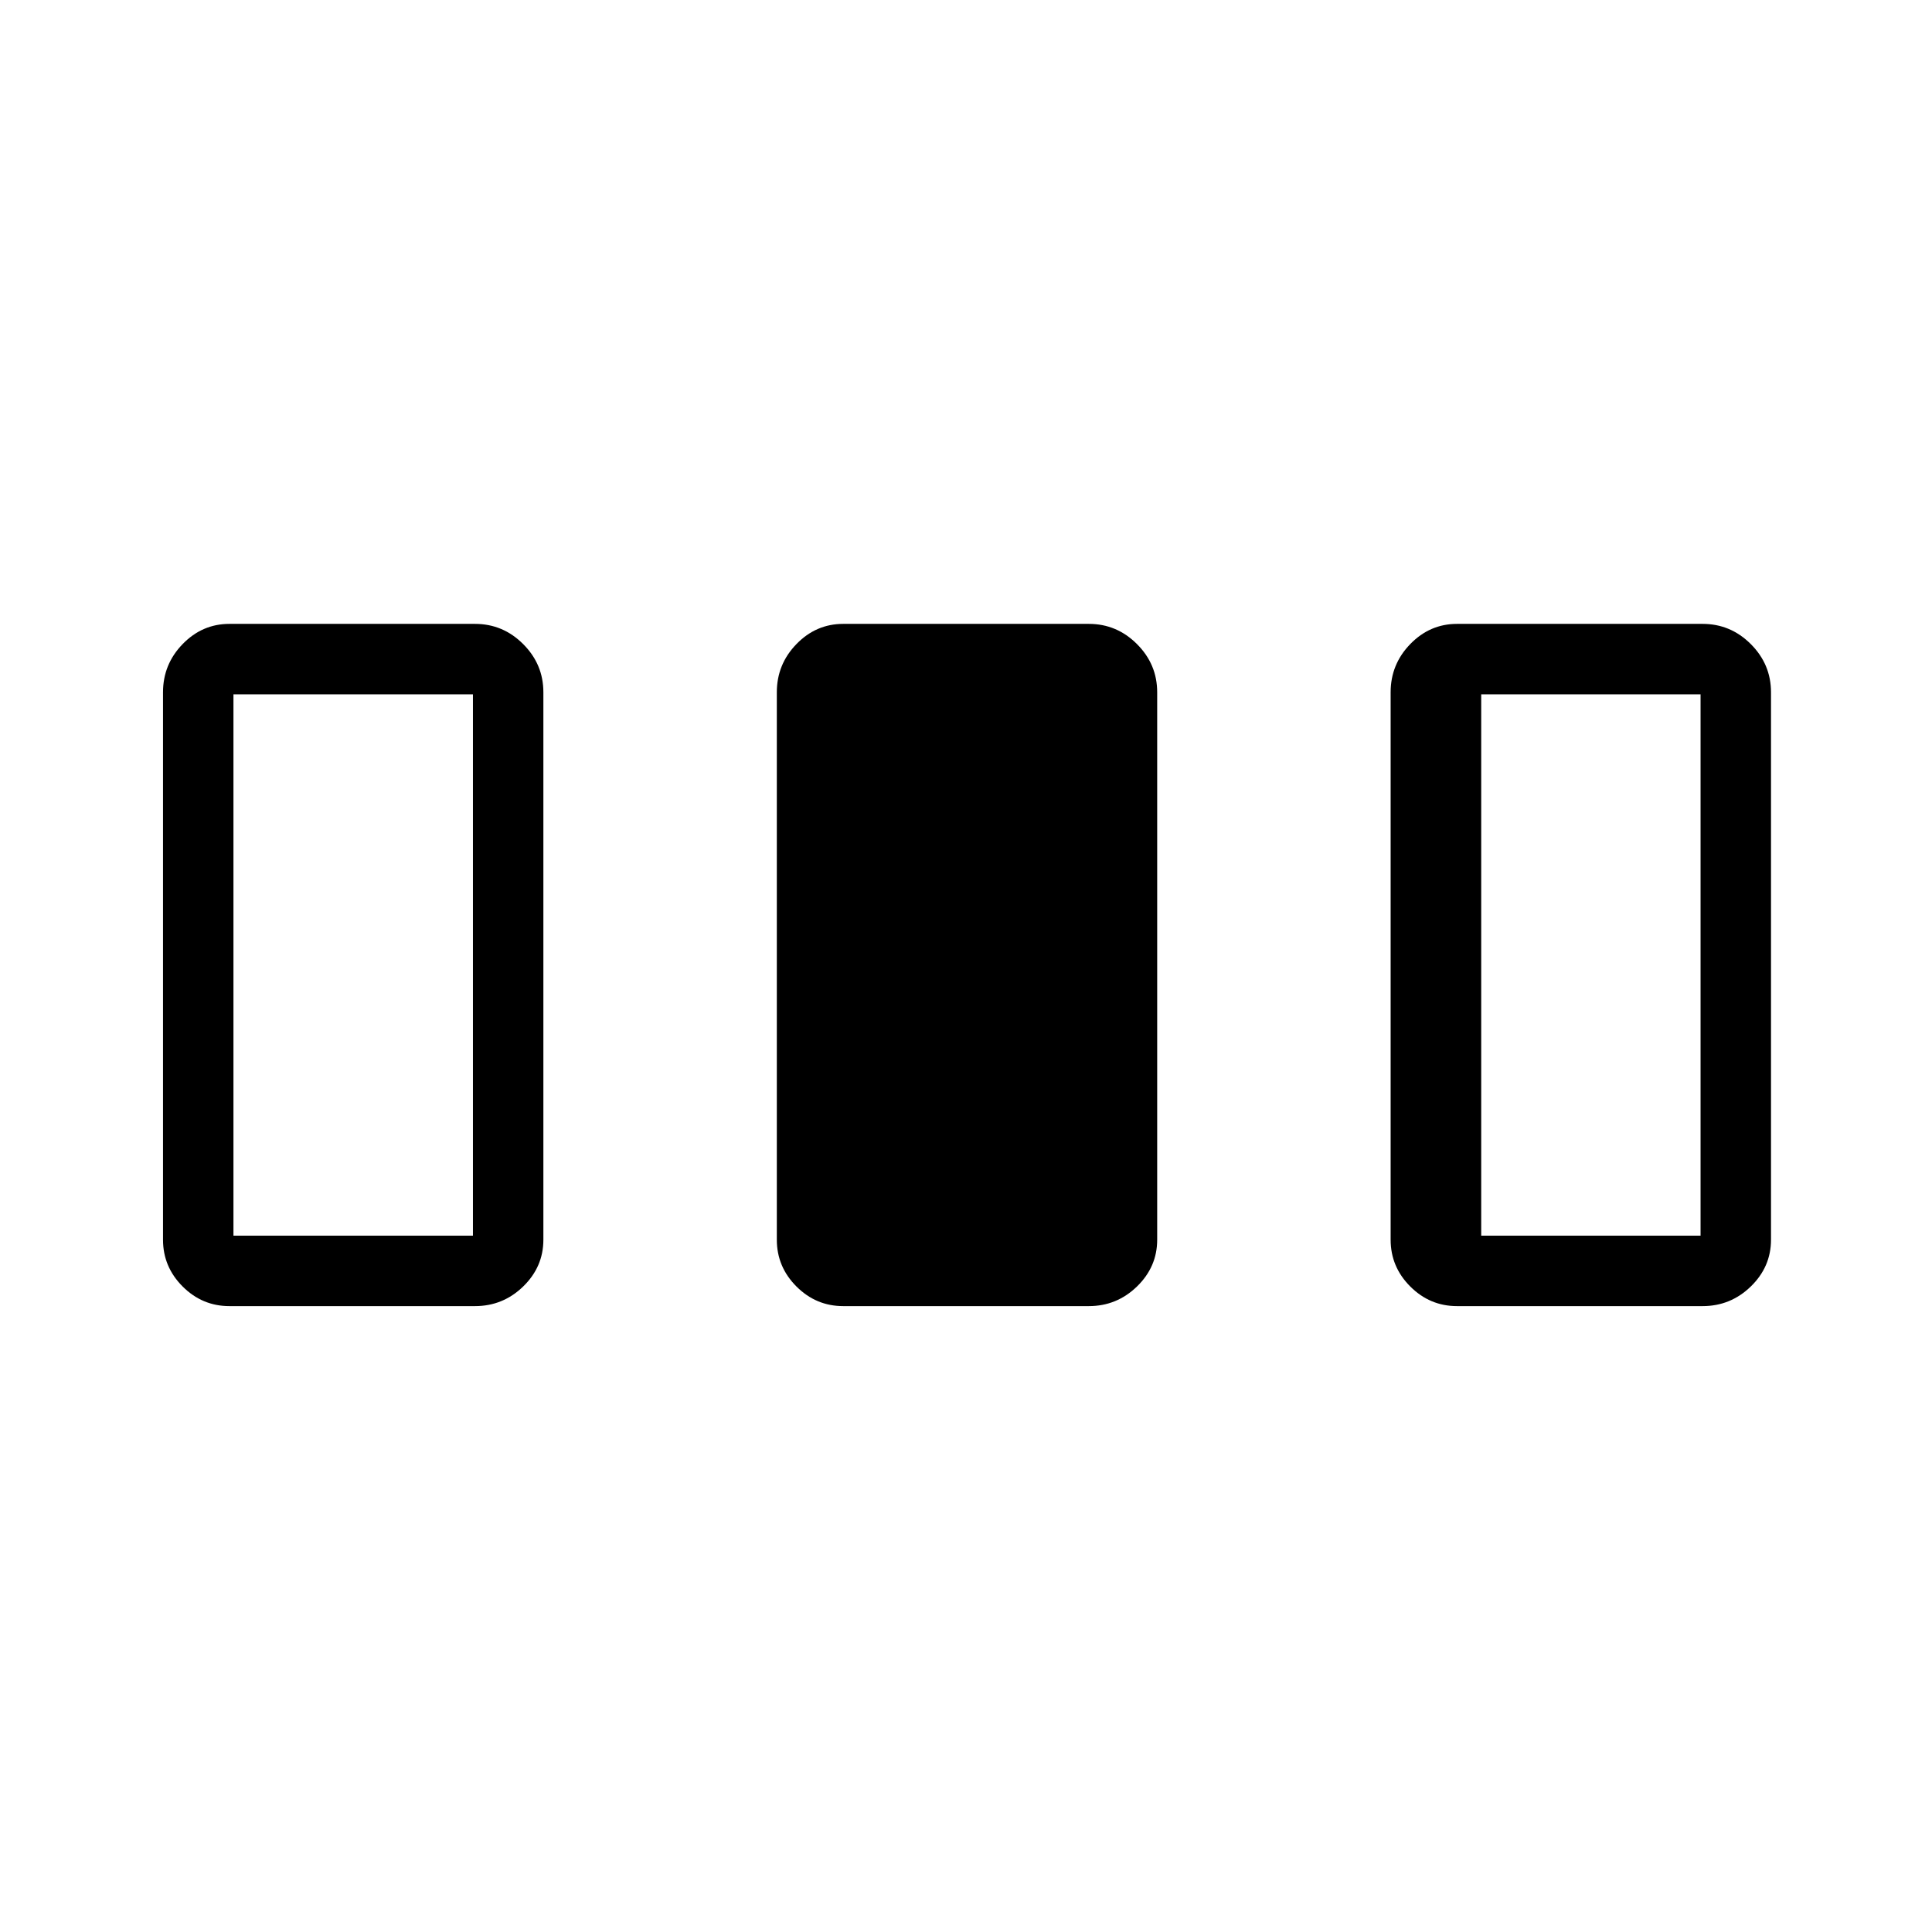 <svg xmlns="http://www.w3.org/2000/svg" height="48" viewBox="0 -960 960 960" width="48"><path d="M81-344v-272q0-13.92 9.75-23.96Q100.5-650 114-650h122q13.93 0 23.96 10.04Q270-629.92 270-616v272q0 13.5-10.04 23.25Q249.93-311 236-311H114q-13.5 0-23.25-9.75T81-344Zm305 0v-272q0-13.92 9.75-23.96Q405.5-650 419-650h122q13.92 0 23.96 10.04Q575-629.92 575-616v272q0 13.5-10.04 23.25T541-311H419q-13.5 0-23.25-9.75T386-344Zm305 0v-272q0-13.92 9.75-23.96Q710.5-650 724-650h122q13.92 0 23.96 10.04Q880-629.92 880-616v272q0 13.5-10.04 23.25T846-311H724q-13.5 0-23.25-9.75T691-344Zm-575-2h119v-269H116v269Zm620 0h109v-269H736v269Z"/></svg>